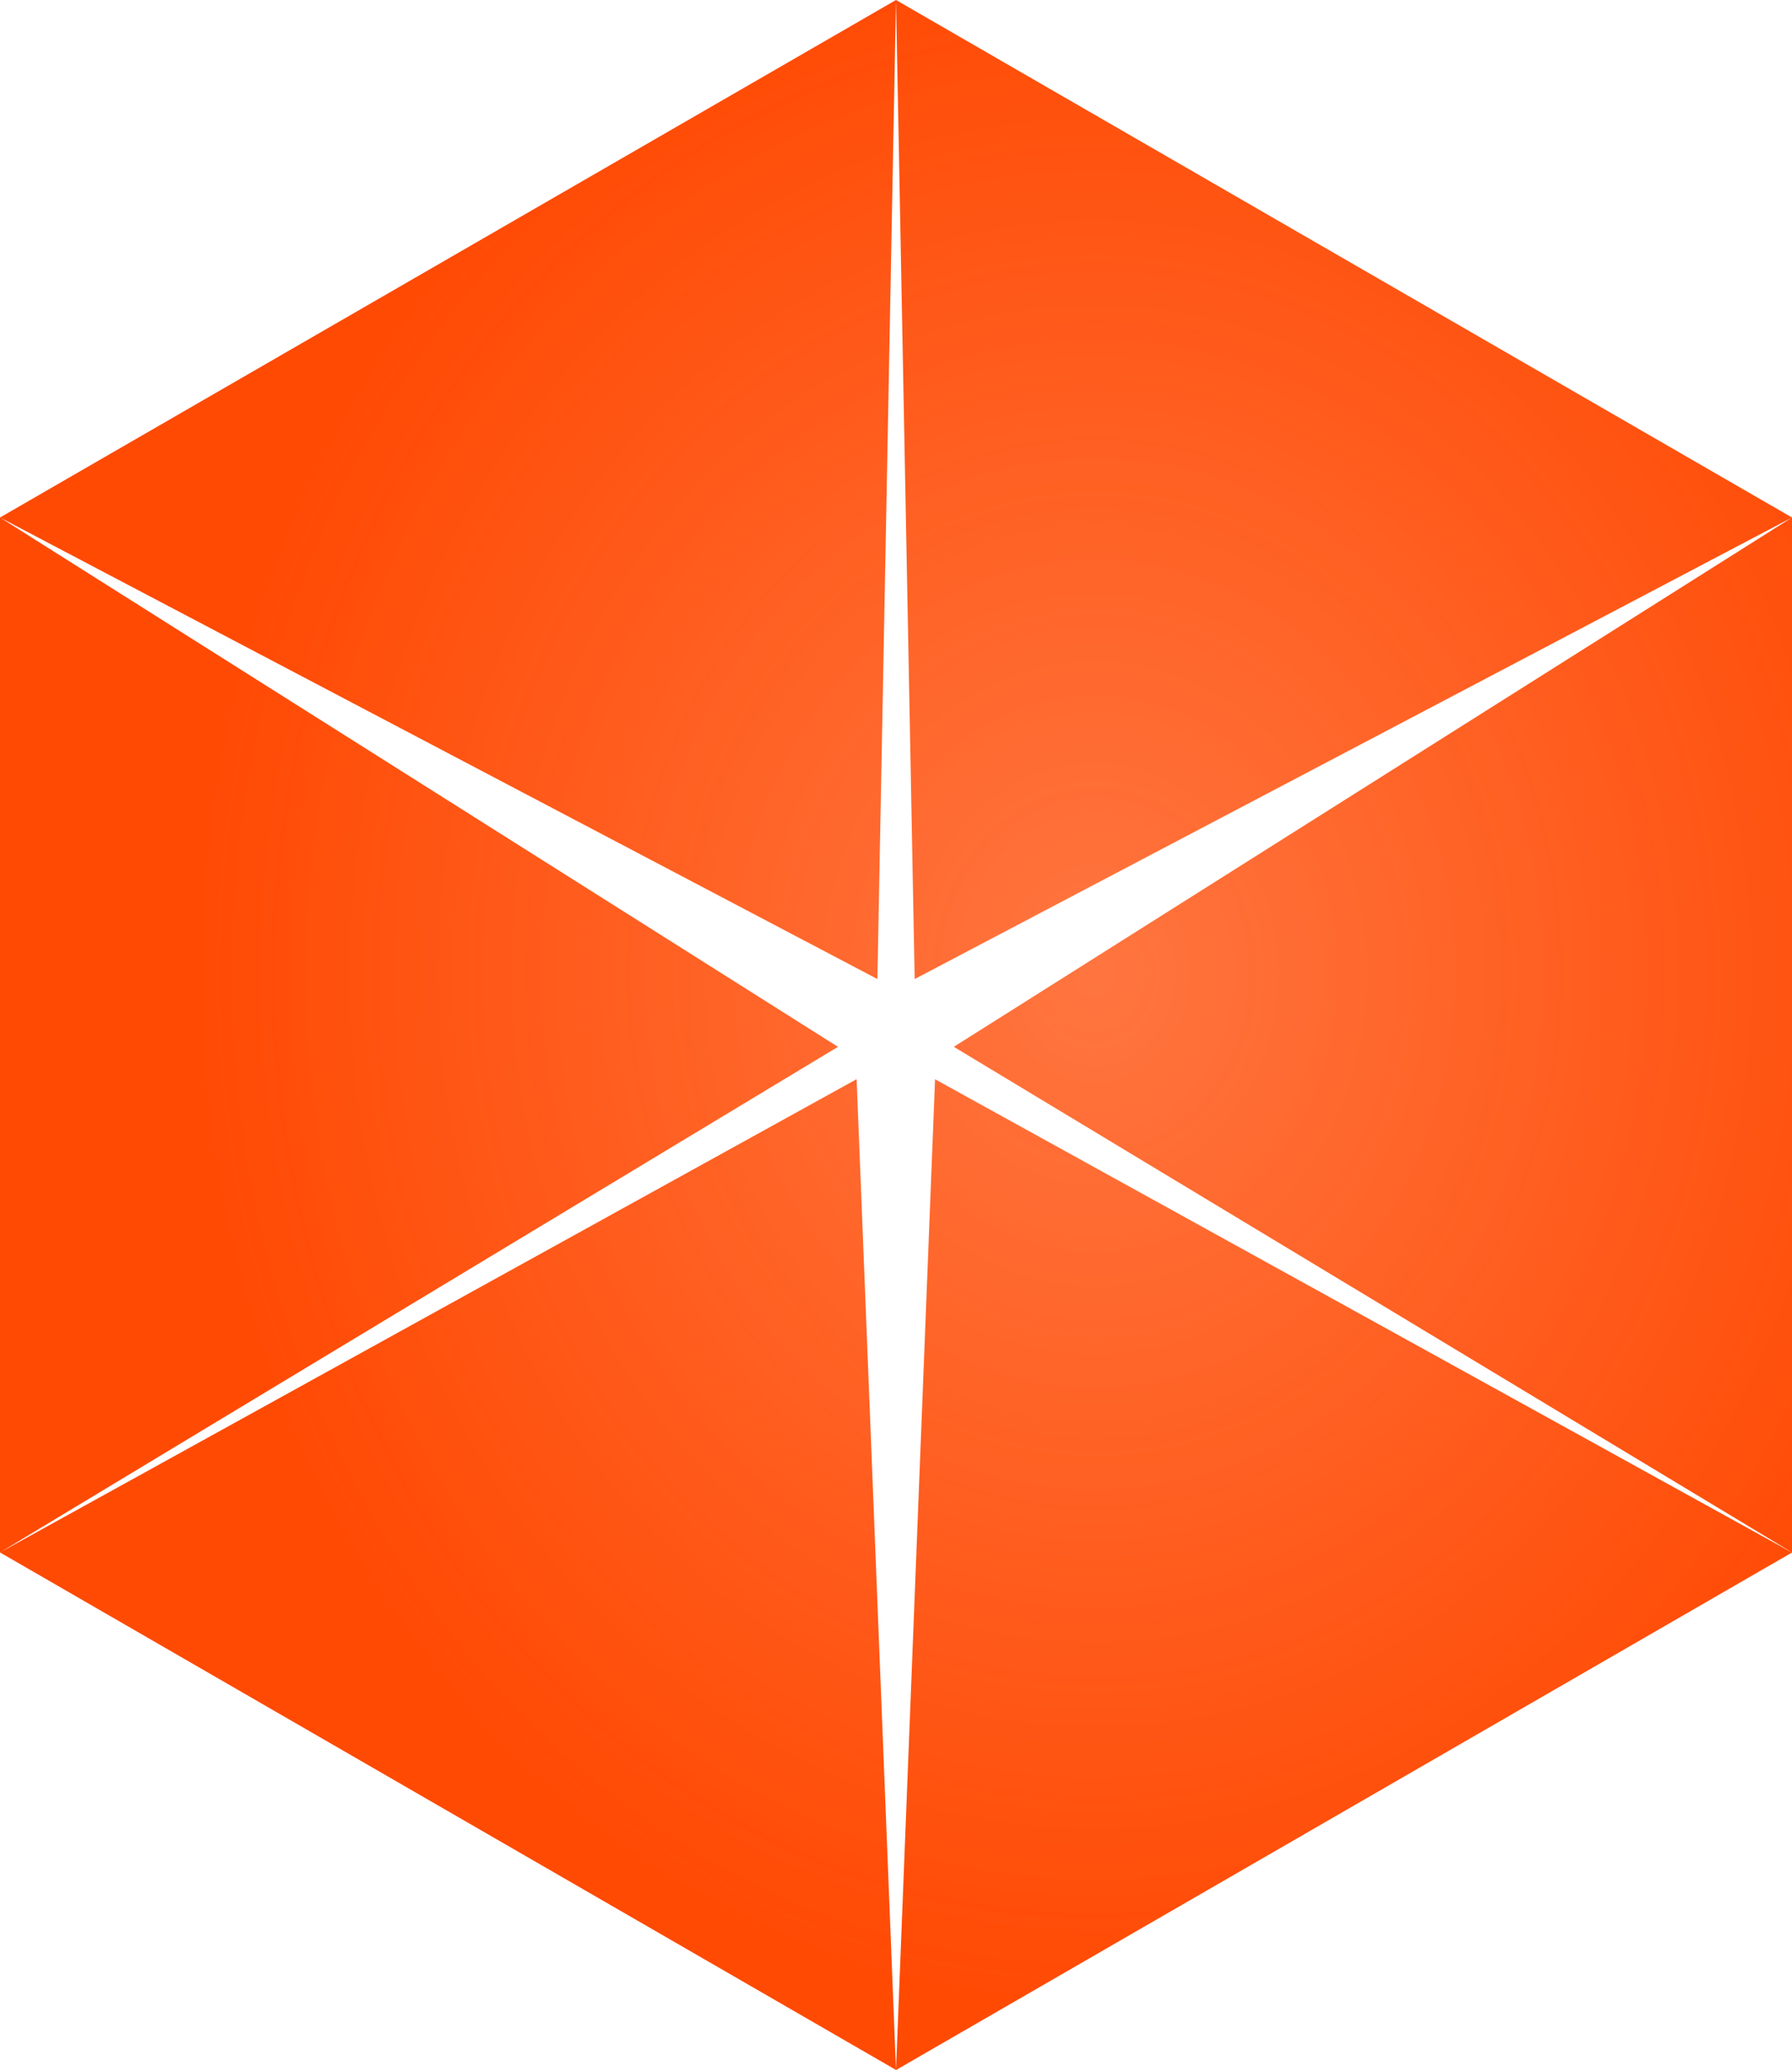 <?xml version="1.0" encoding="utf-8"?>
<!-- Generator: Adobe Illustrator 16.0.0, SVG Export Plug-In . SVG Version: 6.00 Build 0)  -->
<!DOCTYPE svg PUBLIC "-//W3C//DTD SVG 1.1//EN" "http://www.w3.org/Graphics/SVG/1.1/DTD/svg11.dtd">
<svg version="1.1"
	 id="svg3430" sodipodi:docname="remotestorage.svg" inkscape:version="0.91 r13725" xmlns:dc="http://purl.org/dc/elements/1.1/" xmlns:cc="http://creativecommons.org/ns#" xmlns:rdf="http://www.w3.org/1999/02/22-rdf-syntax-ns#" xmlns:svg="http://www.w3.org/2000/svg" xmlns:sodipodi="http://sodipodi.sourceforge.net/DTD/sodipodi-0.dtd" xmlns:inkscape="http://www.inkscape.org/namespaces/inkscape"
	 xmlns="http://www.w3.org/2000/svg" xmlns:xlink="http://www.w3.org/1999/xlink" x="0px" y="0px" width="22.168px" height="25.6px"
	 viewBox="0 0 22.168 25.6" enable-background="new 0 0 22.168 25.6" xml:space="preserve">
<defs>
	
	
		<inkscape:perspective  inkscape:vp_x="0 : 526.18109 : 1" inkscape:vp_y="0 : 1000 : 0" sodipodi:type="inkscape:persp3d" id="perspective2985" inkscape:vp_z="744.09444 : 526.1811 : 1" inkscape:persp3d-origin="372.04722 : 350.78739 : 1">
		</inkscape:perspective>
</defs>
<sodipodi:namedview  bordercolor="#666666" pagecolor="#ffffff" id="base" inkscape:window-maximized="1" inkscape:window-y="-8" inkscape:window-x="1912" inkscape:window-height="1057" inkscape:window-width="1920" fit-margin-bottom="0" fit-margin-right="0" inkscape:current-layer="layer1" inkscape:pageshadow="2" inkscape:document-units="px" inkscape:pageopacity="0.0" fit-margin-left="0" fit-margin-top="0" showgrid="false" inkscape:cy="520" inkscape:cx="375" inkscape:zoom="0.35" borderopacity="1.0">
	</sodipodi:namedview>
<g id="layer1" transform="translate(0,-1020.362)" inkscape:label="Layer 1" inkscape:groupmode="layer">
	<g id="layer1-4" transform="translate(-1338.723,64.01)" inkscape:label="Layer 1">
		
			<radialGradient id="path4016-3-8-6_1_" cx="4568.511" cy="-2263.215" r="95.998" gradientTransform="matrix(0.116 0 0 -0.133 822.32 667.389)" gradientUnits="userSpaceOnUse">
			<stop  offset="0" style="stop-color:#FF4A04;stop-opacity:0.761"/>
			<stop  offset="1" style="stop-color:#FF4A04"/>
		</radialGradient>
		<path id="path4016-3-8-6" inkscape:connector-curvature="0" fill="url(#path4016-3-8-6_1_)" d="M1349.807,956.352l0.231,12.108
			l10.853-5.708L1349.807,956.352z M1349.807,956.352l-11.084,6.4l10.854,5.708L1349.807,956.352z M1338.723,962.752v12.799
			l10.366-6.253L1338.723,962.752z M1338.723,975.551l11.084,6.4l-0.487-12.253L1338.723,975.551z M1349.807,981.952l11.084-6.4
			l-10.601-5.853L1349.807,981.952z M1360.891,975.551v-12.799l-10.369,6.546L1360.891,975.551z"/>
	</g>
</g>
</svg>
